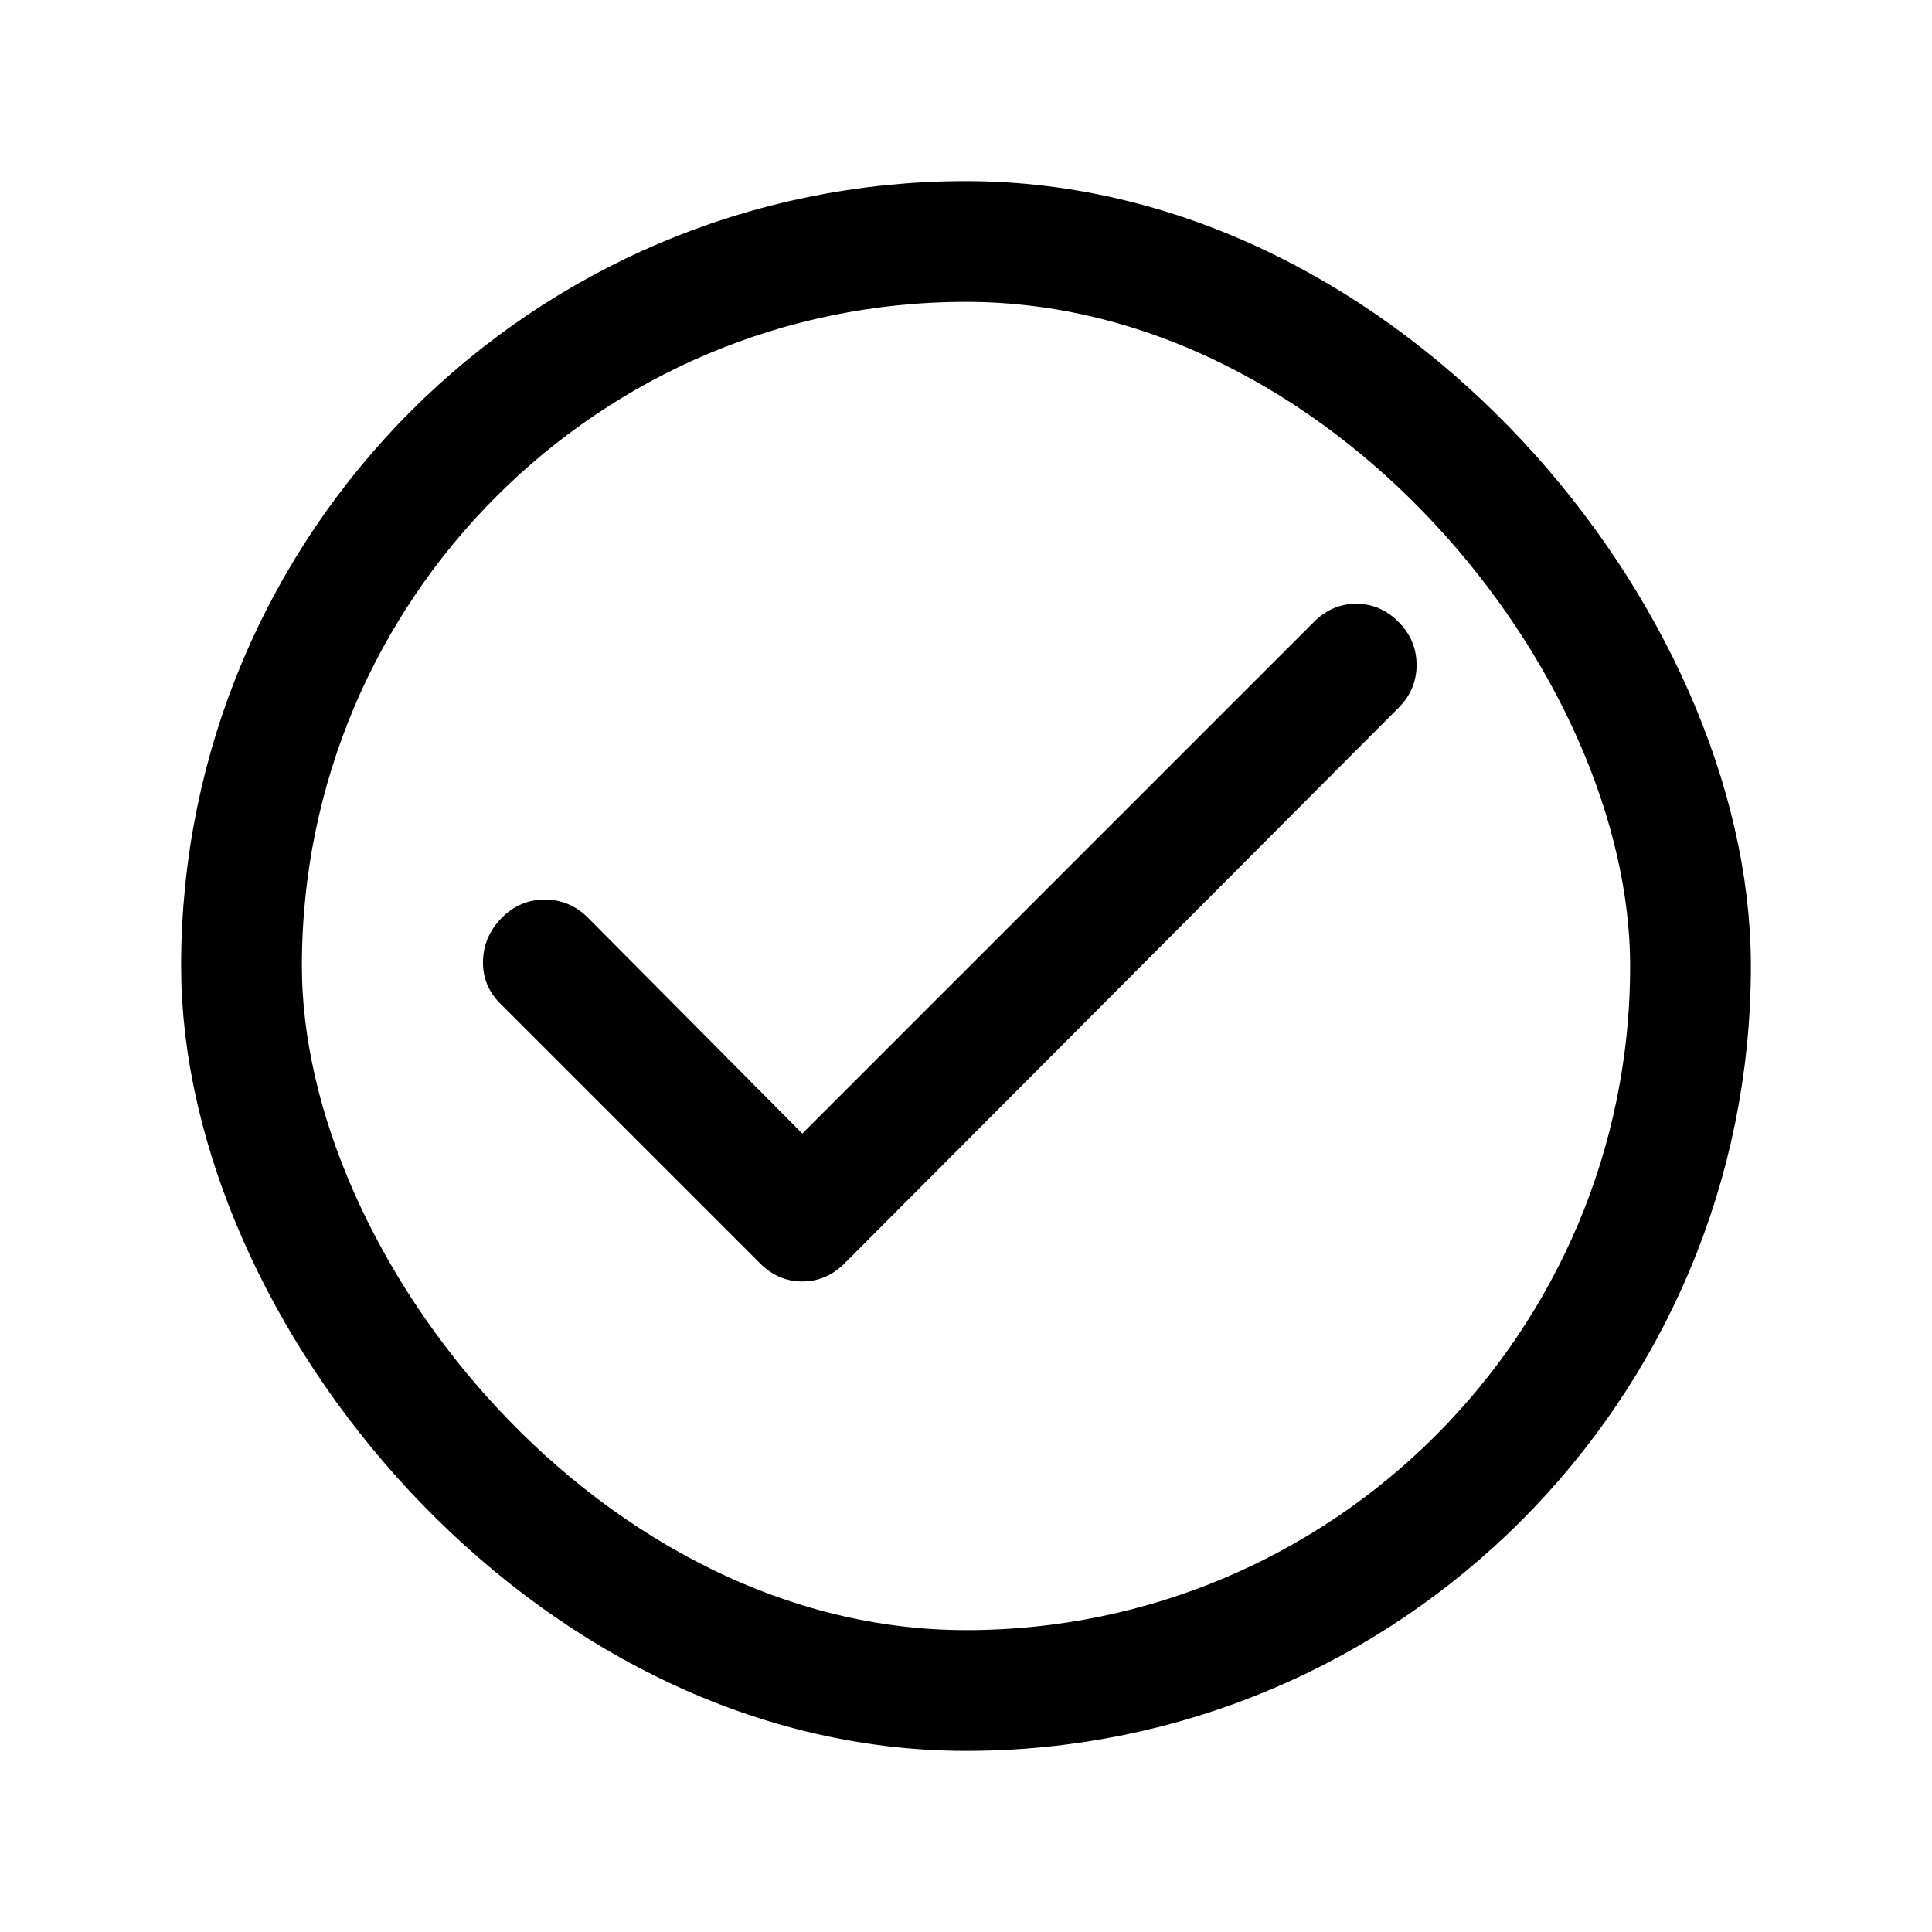 <svg width="32" height="32" viewBox="0 0 32 32" fill="none" xmlns="http://www.w3.org/2000/svg">
<rect width="32" height="32" fill="white"/>
<rect x="4" y="4" width="24" height="24" rx="12" stroke="black" stroke-width="2"/>
<path d="M13.289 18.775L21.764 10.3C21.963 10.1 22.197 10 22.463 10C22.73 10 22.963 10.1 23.163 10.3C23.363 10.5 23.463 10.738 23.463 11.013C23.463 11.288 23.363 11.526 23.163 11.725L13.989 20.925C13.789 21.125 13.555 21.225 13.289 21.225C13.022 21.225 12.789 21.125 12.588 20.925L8.288 16.625C8.088 16.425 7.992 16.188 8 15.913C8.008 15.638 8.113 15.401 8.313 15.2C8.514 14.999 8.752 14.899 9.026 14.9C9.301 14.901 9.538 15.001 9.738 15.2L13.289 18.775Z" fill="black"/>
</svg>
